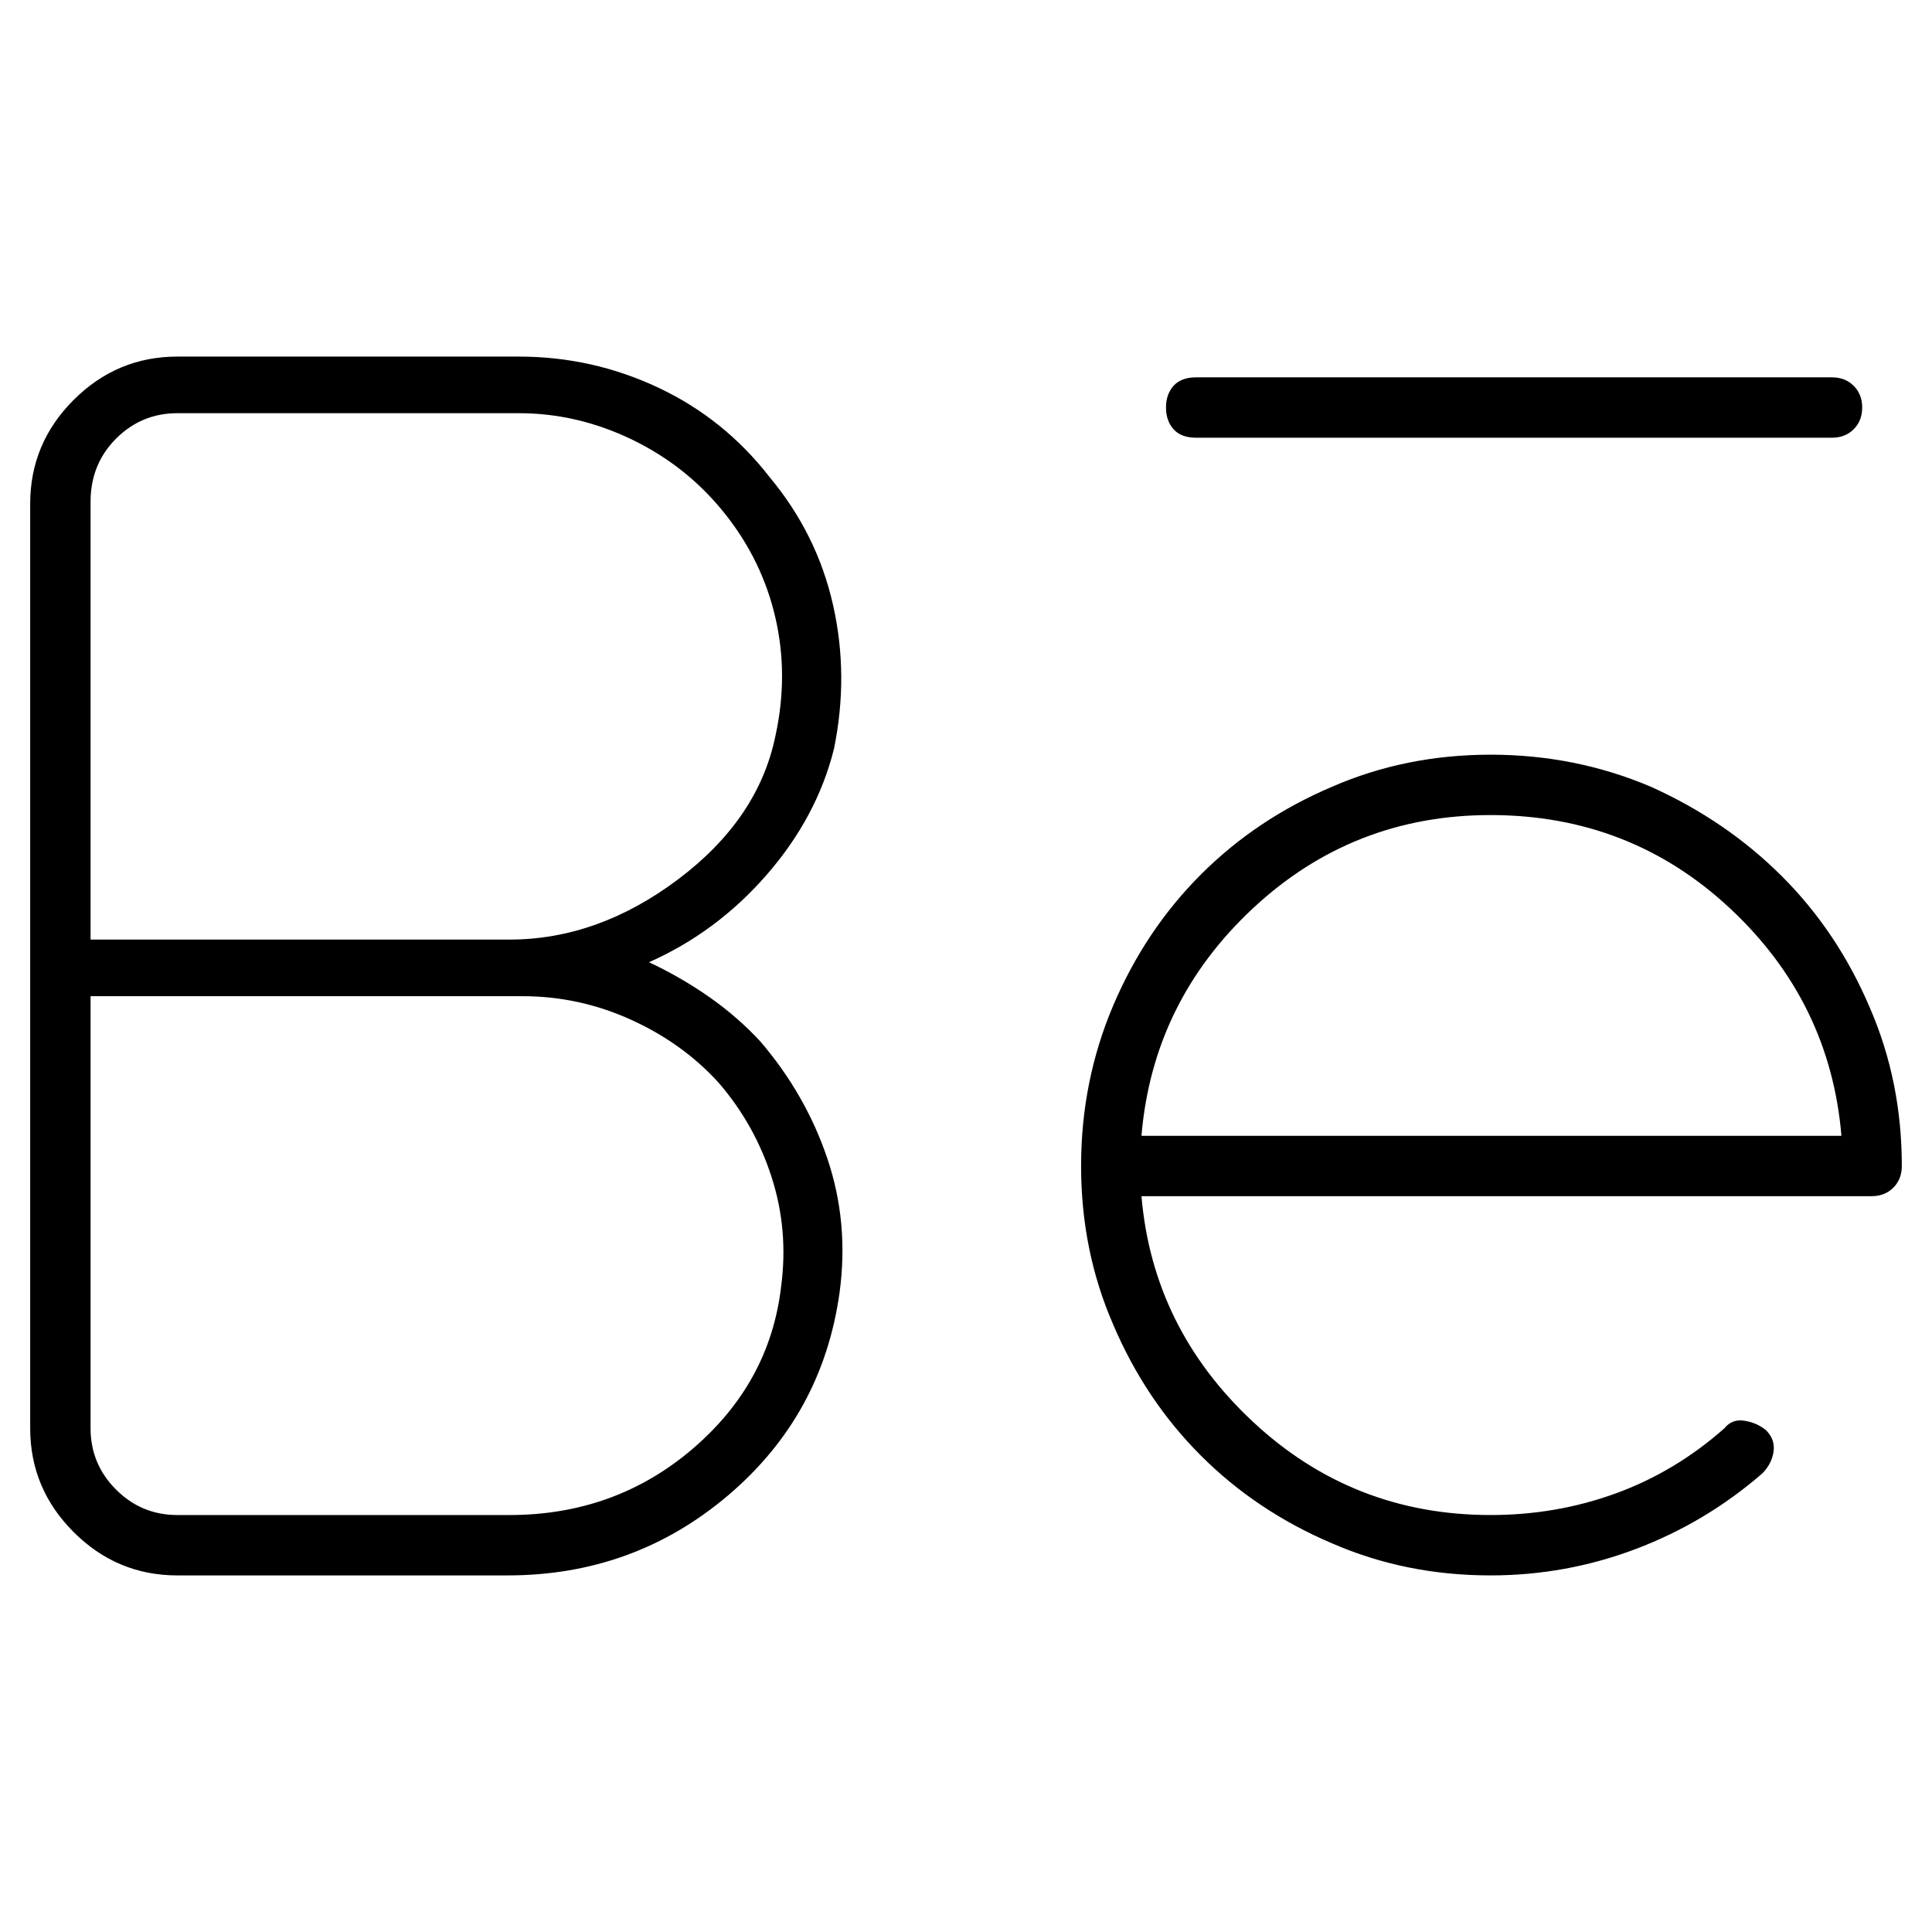 <svg viewBox="0 0 1024 1024" xmlns="http://www.w3.org/2000/svg">
  <path transform="scale(1, -1) translate(0, -960)" fill="currentColor" d="M344 450q36 16 62.5 46.5t35.5 66.5q8 39 -0.5 76.5t-33.5 67.5q-24 31 -59 47.5t-74 16.5h-181q-32 0 -55 -23t-23 -55v-490q0 -32 23 -55t55 -23h175q67 0 117 42.5t59 107.5q5 37 -6.5 71t-35.5 62q-12 13 -27 23.5t-32 18.5v0zM48 694q0 20 13.5 33.5t32.5 13.5h181 q31 0 60 -14t49 -39t27 -55.5t0 -62.5q-9 -44 -51.5 -76t-89.5 -32h-222v232v0zM414 278q-6 -51 -47 -86t-97 -35h-176q-19 0 -32.5 13.5t-13.5 32.5v229h229q30 0 57.5 -12.5t46.5 -33.5q19 -22 28 -50t5 -58v0zM634 728h337q7 0 11.5 4.5t4.5 11.5t-4.5 11.5t-11.5 4.5 h-337q-8 0 -12 -4.5t-4 -11.5t4 -11.5t12 -4.5zM790 560q-45 0 -84 -17q-40 -17 -69.5 -46.5t-46.5 -69.5t-17 -85t17 -84q17 -40 46.5 -69.5t69.5 -46.5q39 -17 84 -17q40 0 77 14t67 40q5 5 6 11.5t-4 11.5q-5 4 -11.5 5t-10.5 -4q-26 -23 -57.5 -34.5t-66.5 -11.5 q-73 0 -126 49.5t-59 119.5h387q7 0 11.5 4.5t4.5 11.5q0 45 -17 84q-17 40 -46.5 69.5t-69.5 47.5q-40 17 -85 17zM790 528q74 0 127 -49.5t59 -120.5h-371q6 71 59 120.5t126 49.5z" />
</svg>